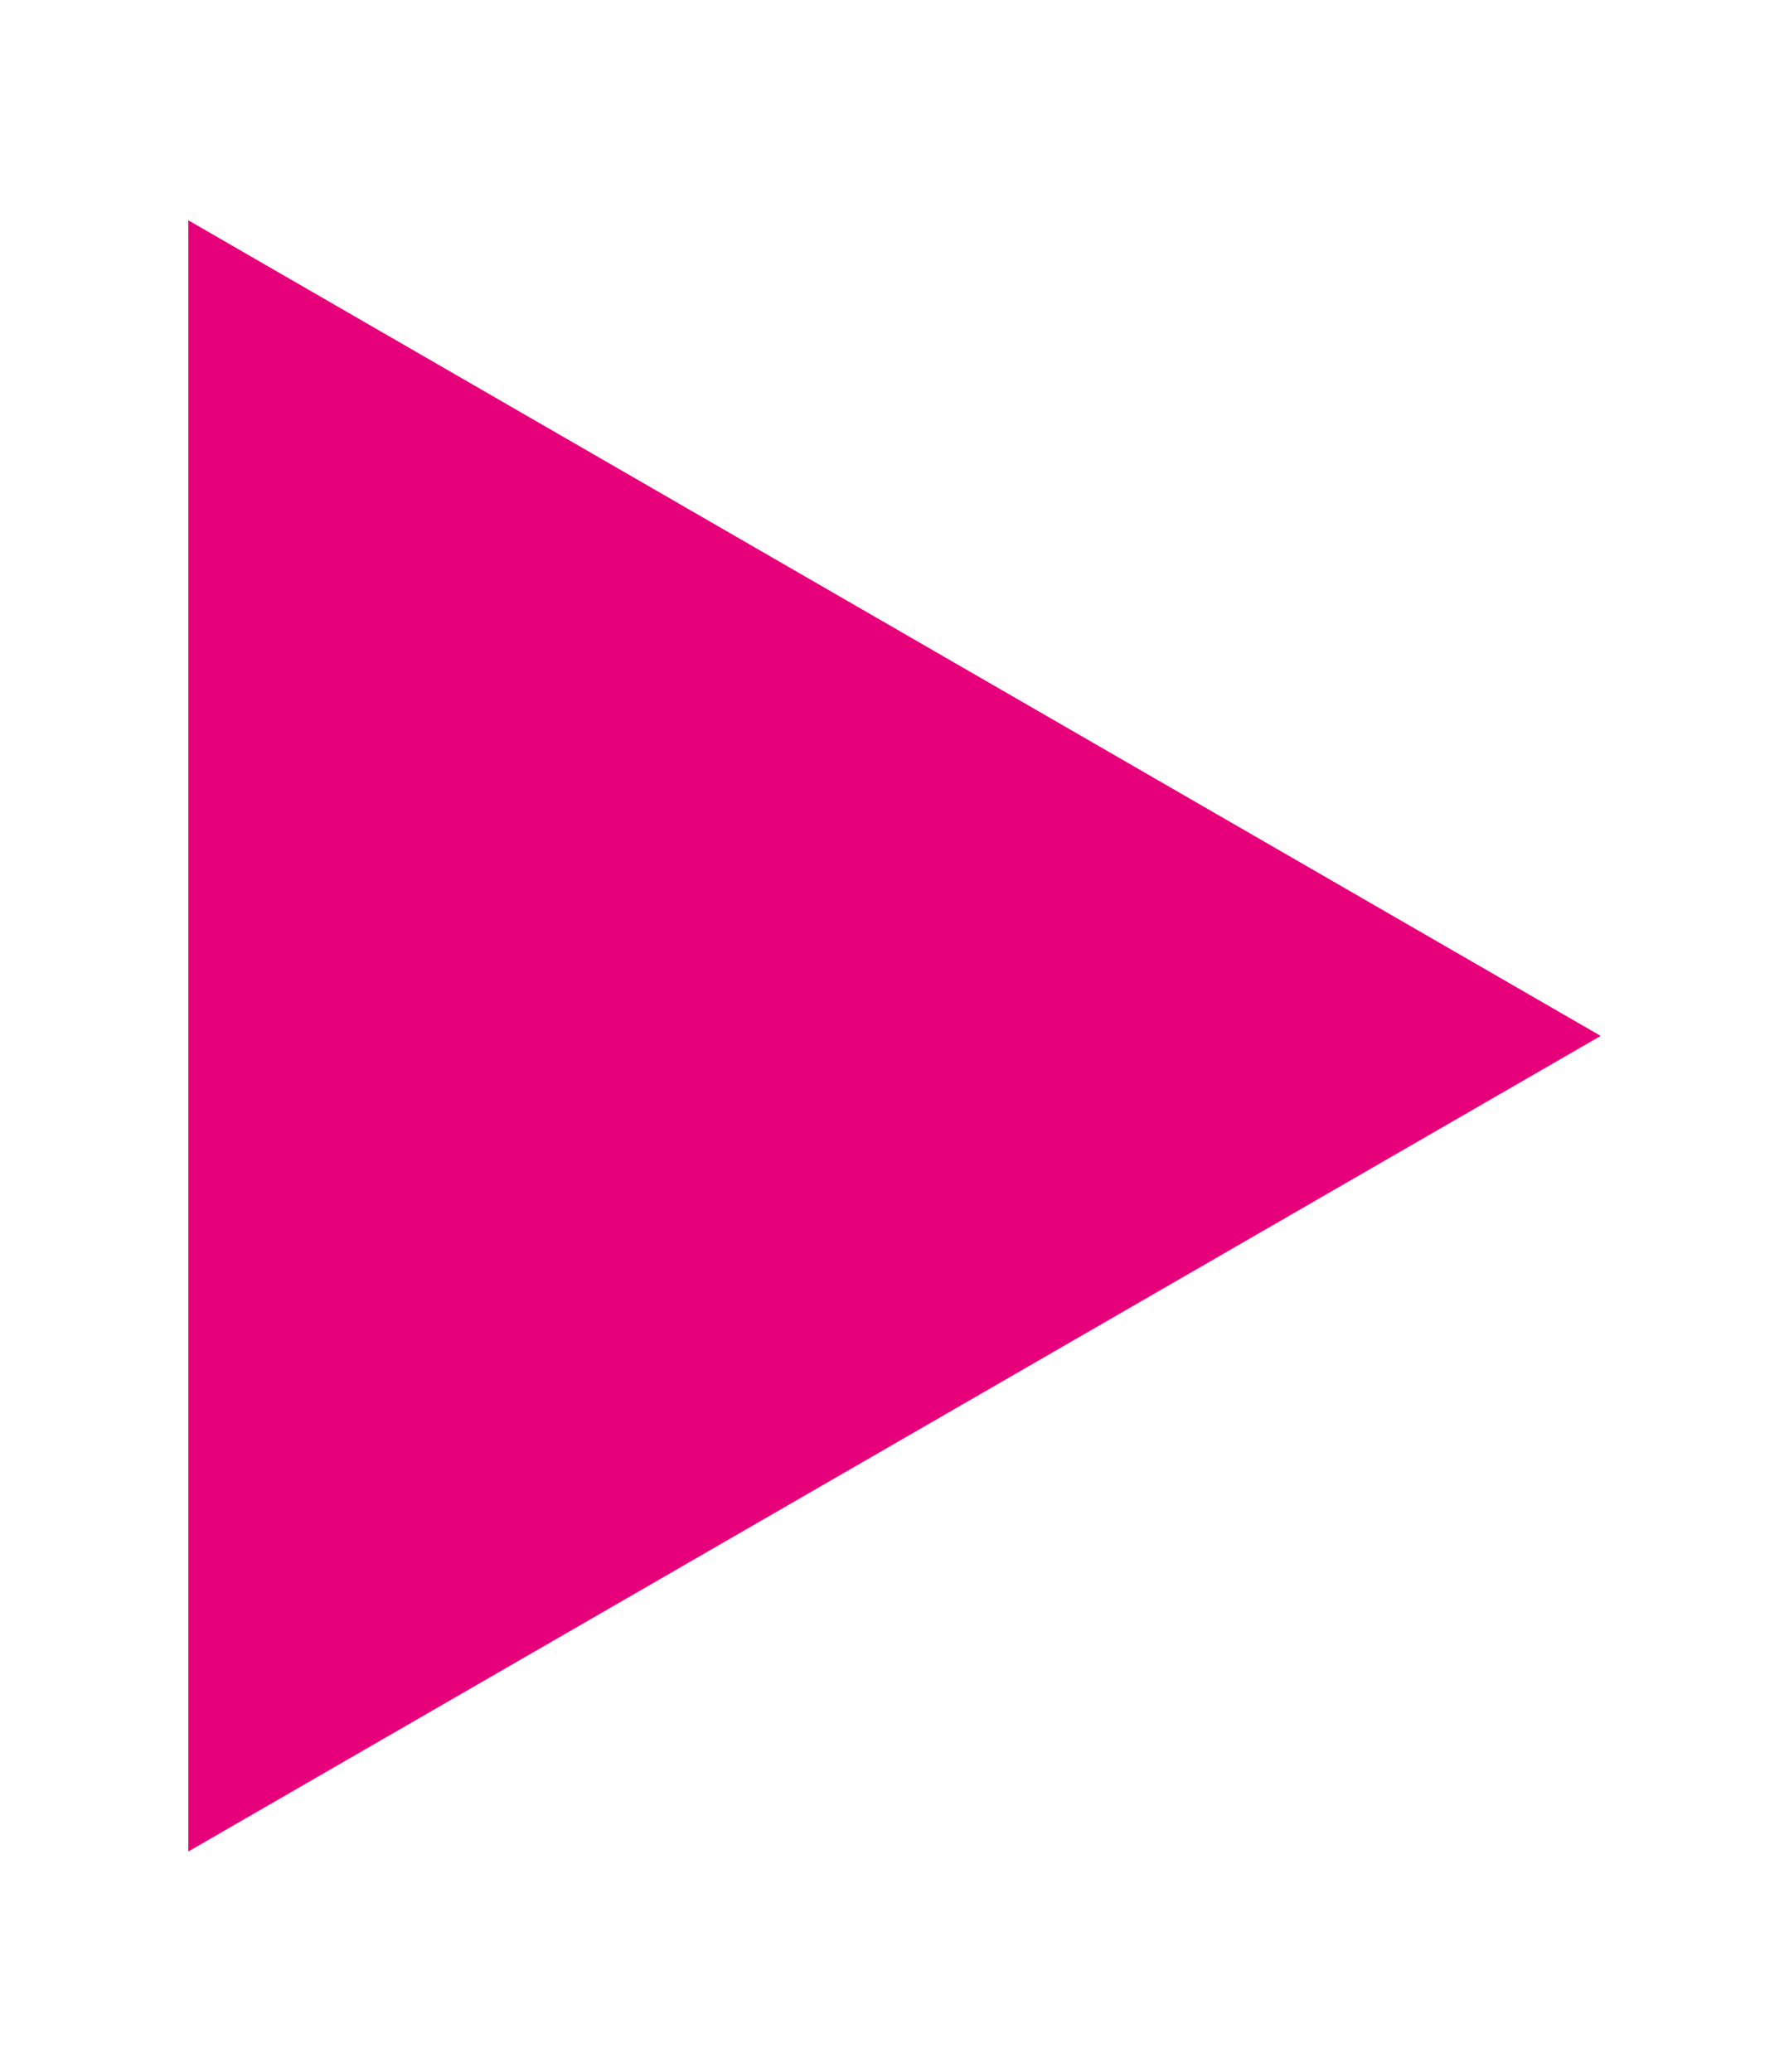<svg width="38" height="44" viewBox="0 0 38 44" fill="none" xmlns="http://www.w3.org/2000/svg">
<g filter="url(#filter0_d_157_135)">
<path d="M34 18L4 35.321L4 0.679L34 18Z" fill="#E6007A"/>
</g>
<defs>
<filter id="filter0_d_157_135" x="0" y="0.679" width="38" height="42.641" filterUnits="userSpaceOnUse" color-interpolation-filters="sRGB">
<feFlood flood-opacity="0" result="BackgroundImageFix"/>
<feColorMatrix in="SourceAlpha" type="matrix" values="0 0 0 0 0 0 0 0 0 0 0 0 0 0 0 0 0 0 127 0" result="hardAlpha"/>
<feOffset dy="4"/>
<feGaussianBlur stdDeviation="2"/>
<feComposite in2="hardAlpha" operator="out"/>
<feColorMatrix type="matrix" values="0 0 0 0 0 0 0 0 0 0 0 0 0 0 0 0 0 0 0.25 0"/>
<feBlend mode="normal" in2="BackgroundImageFix" result="effect1_dropShadow_157_135"/>
<feBlend mode="normal" in="SourceGraphic" in2="effect1_dropShadow_157_135" result="shape"/>
</filter>
</defs>
</svg>
